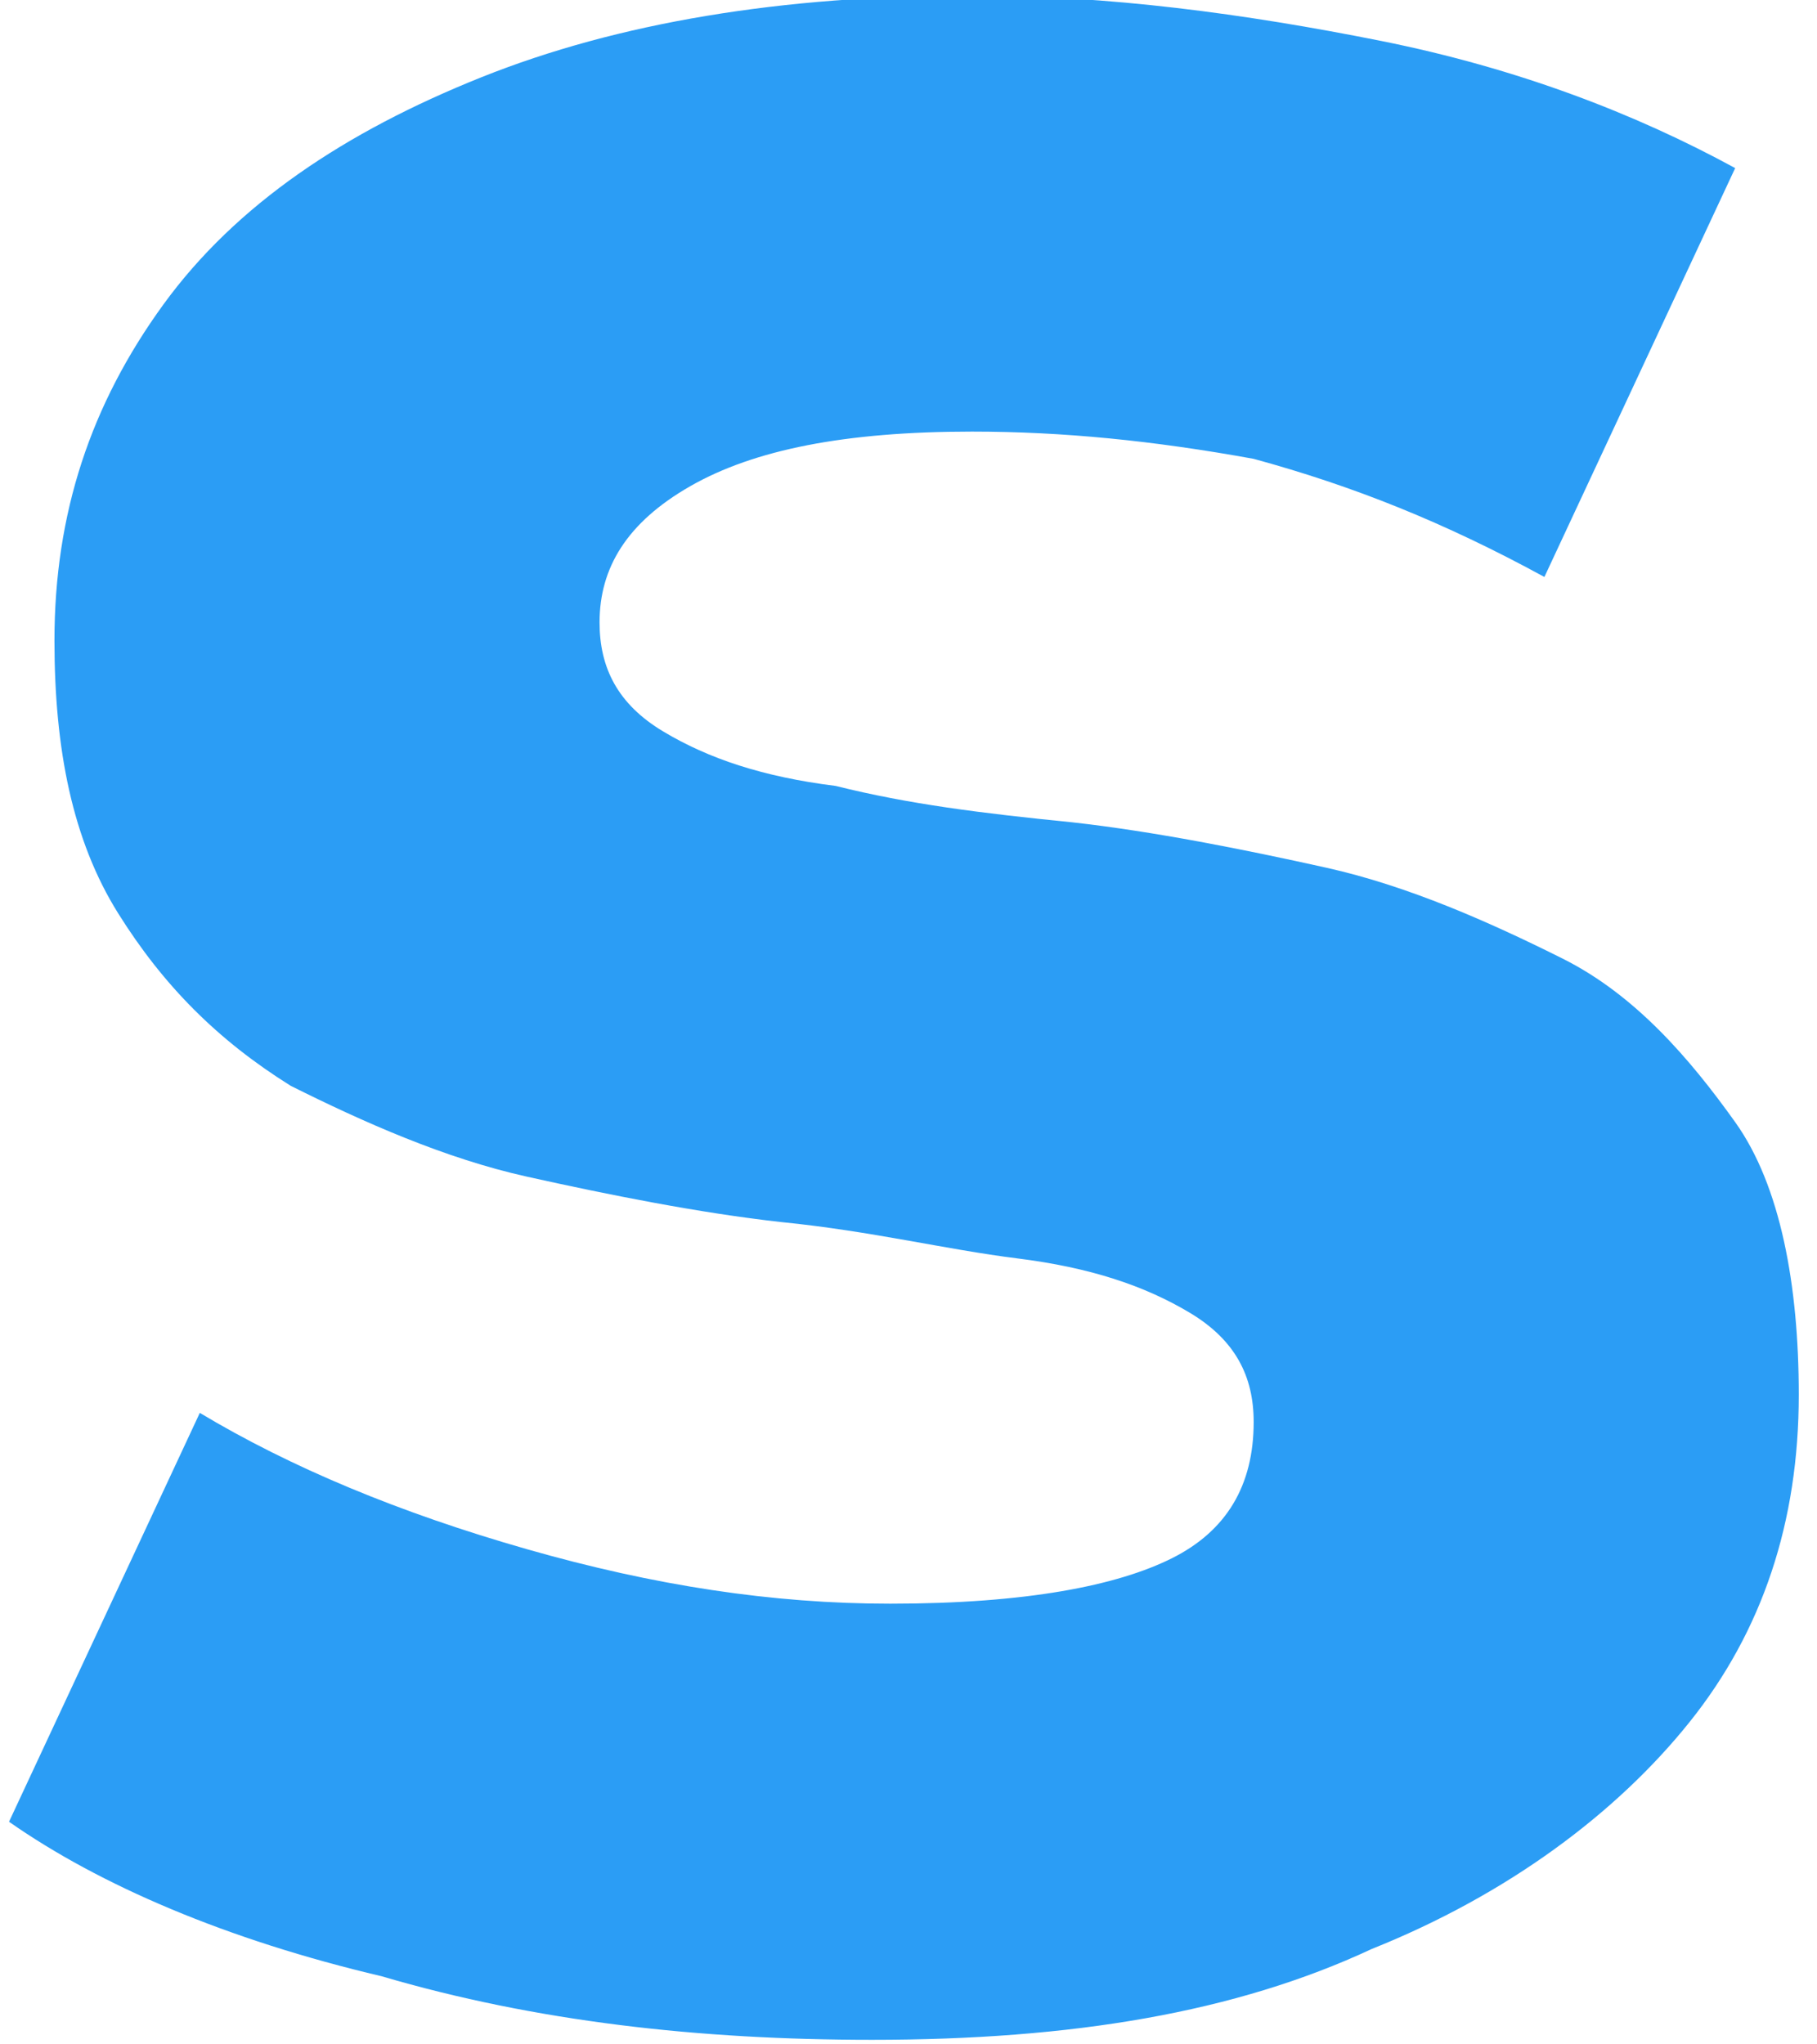 <svg width="32" height="36" viewBox="0 0 32 36" fill="none" xmlns="http://www.w3.org/2000/svg" xmlns:xlink="http://www.w3.org/1999/xlink">
<path d="M15.359,35.92C12.319,35.92 9.439,35.6 6.719,34.8C3.999,34.16 1.759,33.2 0.159,32.08L3.519,24.88C5.119,25.84 7.039,26.64 9.279,27.28C11.519,27.92 13.599,28.24 15.679,28.24C18.079,28.24 19.679,27.92 20.639,27.44C21.599,26.96 22.079,26.16 22.079,25.04C22.079,24.24 21.759,23.6 20.959,23.12C20.159,22.64 19.199,22.32 17.919,22.16C16.639,22 15.359,21.68 13.759,21.52C12.319,21.36 10.719,21.04 9.279,20.72C7.839,20.4 6.399,19.76 5.119,19.12C3.839,18.32 2.879,17.36 2.079,16.08C1.279,14.8 0.959,13.2 0.959,11.28C0.959,9.04 1.599,7.12 2.879,5.36C4.159,3.6 6.079,2.32 8.479,1.36C10.879,0.4 13.759,-0.08 17.119,-0.08C19.519,-0.08 21.919,0.24 24.319,0.72C26.719,1.2 28.799,2 30.559,2.96L27.199,10.16C25.439,9.2 23.839,8.56 22.079,8.08C20.319,7.76 18.719,7.6 17.119,7.6C14.879,7.6 13.279,7.92 12.159,8.56C11.039,9.2 10.559,10 10.559,10.96C10.559,11.76 10.879,12.4 11.679,12.88C12.479,13.36 13.439,13.68 14.719,13.84C15.999,14.16 17.279,14.32 18.879,14.48C20.319,14.64 21.919,14.96 23.359,15.28C24.799,15.6 26.239,16.24 27.519,16.88C28.799,17.52 29.759,18.64 30.559,19.76C31.359,20.88 31.679,22.64 31.679,24.56C31.679,26.8 31.039,28.72 29.759,30.32C28.479,31.92 26.559,33.36 24.159,34.32C21.759,35.44 18.879,35.92 15.359,35.92Z" fill="#2B9DF5"/>
</svg>
